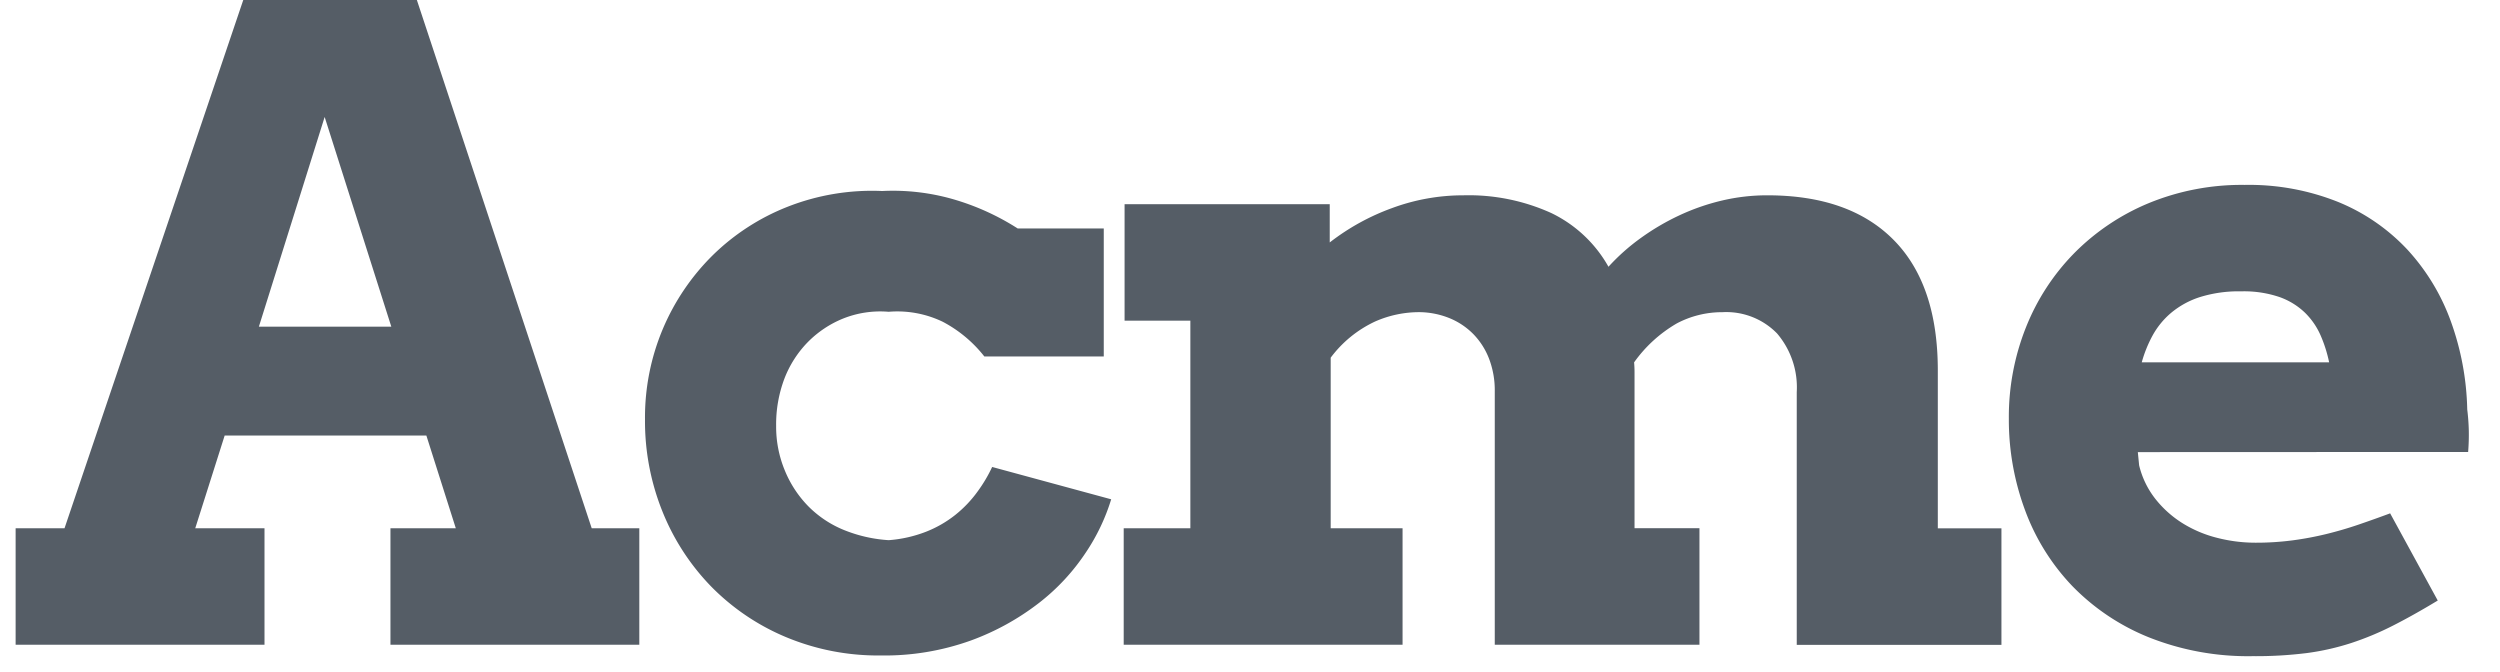 <svg xmlns="http://www.w3.org/2000/svg" xmlns:xlink="http://www.w3.org/1999/xlink" width="160" height="43" viewBox="0 0 160 43">
  <defs>
    <style>
      .cls-1 {
        clip-path: url(#clip-acme-logo);
      }

      .cls-2 {
        fill: #555d66;
      }

      .cls-3 {
        fill: rgba(255,255,255,0);
      }
    </style>
    <clipPath id="clip-acme-logo">
      <rect width="160" height="43"/>
    </clipPath>
  </defs>
  <g id="acme-logo" class="cls-1">
    <rect class="cls-3" width="160" height="43"/>
    <path id="Path_10" data-name="Path 10" class="cls-2" d="M24.938-19.49H29.12l-1.884-5.934H14.328L12.445-19.49h4.432v7.458H.949V-19.49h3.13L15.519-53.3H26.627L37.818-19.49h3.047v7.458H24.938Zm-8.421-12.9h8.476L20.727-45.811Zm46.428,1.905a8.28,8.28,0,0,0-2.659-2.218,6.7,6.7,0,0,0-3.463-.64,6.415,6.415,0,0,0-2.922.436,6.723,6.723,0,0,0-2.271,1.524,6.871,6.871,0,0,0-1.482,2.327,8.286,8.286,0,0,0-.526,3.035,7.306,7.306,0,0,0,.554,2.831,7.108,7.108,0,0,0,1.51,2.3,6.824,6.824,0,0,0,2.271,1.511,9.119,9.119,0,0,0,2.867.653,8.287,8.287,0,0,0,2.368-.531,7.3,7.3,0,0,0,1.9-1.089,7.587,7.587,0,0,0,1.427-1.5,9.3,9.3,0,0,0,.928-1.565l7.618,2.069a12.845,12.845,0,0,1-1.62,3.4,13.509,13.509,0,0,1-2.992,3.226A16.176,16.176,0,0,1,62.072-12.3a16.337,16.337,0,0,1-5.775.953,15.274,15.274,0,0,1-6.066-1.184,14.6,14.6,0,0,1-4.764-3.226,14.754,14.754,0,0,1-3.116-4.791,15.482,15.482,0,0,1-1.122-5.907,14.591,14.591,0,0,1,1.15-5.811,14.62,14.62,0,0,1,3.172-4.682,14.325,14.325,0,0,1,4.806-3.117,14.77,14.77,0,0,1,6.052-1.007,13.937,13.937,0,0,1,4.515.517,15.792,15.792,0,0,1,4.155,1.878H70.59v8.193Zm8.977-9.745h13.13v2.45a14.619,14.619,0,0,1,3.989-2.2,13.117,13.117,0,0,1,4.571-.817,12.8,12.8,0,0,1,5.609,1.13,8.336,8.336,0,0,1,3.67,3.443,13.257,13.257,0,0,1,2.064-1.837,15.3,15.3,0,0,1,2.451-1.443,14.047,14.047,0,0,1,2.728-.953,12.553,12.553,0,0,1,2.922-.34q5.263,0,8.088,2.858t2.825,8.356v10.1h4.072v7.458h-13.1V-28.2a5.316,5.316,0,0,0-1.26-3.756,4.539,4.539,0,0,0-3.5-1.361,6.187,6.187,0,0,0-2.922.721,8.734,8.734,0,0,0-2.728,2.491q.028.3.028.612v10h4.155v7.458h-13.1V-28.255a5.664,5.664,0,0,0-.36-2.069,4.638,4.638,0,0,0-1-1.579,4.55,4.55,0,0,0-1.51-1.021,5.269,5.269,0,0,0-1.925-.395,6.989,6.989,0,0,0-2.867.6,7.507,7.507,0,0,0-2.839,2.314V-19.49h4.6v7.458H71.866V-19.49h4.266V-32.773h-4.21ZM136.77-24.362l.083.844a5.58,5.58,0,0,0,1.039,2.15,6.829,6.829,0,0,0,1.731,1.552,7.775,7.775,0,0,0,2.216.939,9.872,9.872,0,0,0,2.465.313,17.913,17.913,0,0,0,2.368-.15,20.445,20.445,0,0,0,2.174-.408q1.053-.259,2.05-.6t2.022-.721l3.047,5.58q-1.579.953-2.895,1.62a18.784,18.784,0,0,1-2.645,1.1,16.021,16.021,0,0,1-2.825.64,26.143,26.143,0,0,1-3.49.2,17.166,17.166,0,0,1-6.648-1.211,14.246,14.246,0,0,1-4.889-3.28,14.031,14.031,0,0,1-3.019-4.845,16.64,16.64,0,0,1-1.039-5.879,15.471,15.471,0,0,1,1.094-5.825,14.306,14.306,0,0,1,3.089-4.75,14.53,14.53,0,0,1,4.764-3.2,15.648,15.648,0,0,1,6.149-1.17,15.336,15.336,0,0,1,6,1.1,12.576,12.576,0,0,1,4.418,3.049,13.572,13.572,0,0,1,2.77,4.573,17.6,17.6,0,0,1,1.053,5.648,13.414,13.414,0,0,1,.1,1.347q.014.667-.042,1.375Zm6.62-10.289a8.362,8.362,0,0,0-2.645.367,5.484,5.484,0,0,0-1.842,1.007,5.13,5.13,0,0,0-1.191,1.456,8.155,8.155,0,0,0-.692,1.715h11.994a8.753,8.753,0,0,0-.554-1.742,4.616,4.616,0,0,0-1-1.443,4.543,4.543,0,0,0-1.62-.994A7.062,7.062,0,0,0,143.39-34.651Z" transform="translate(0.051 53.297)"/>
  </g>
</svg>
